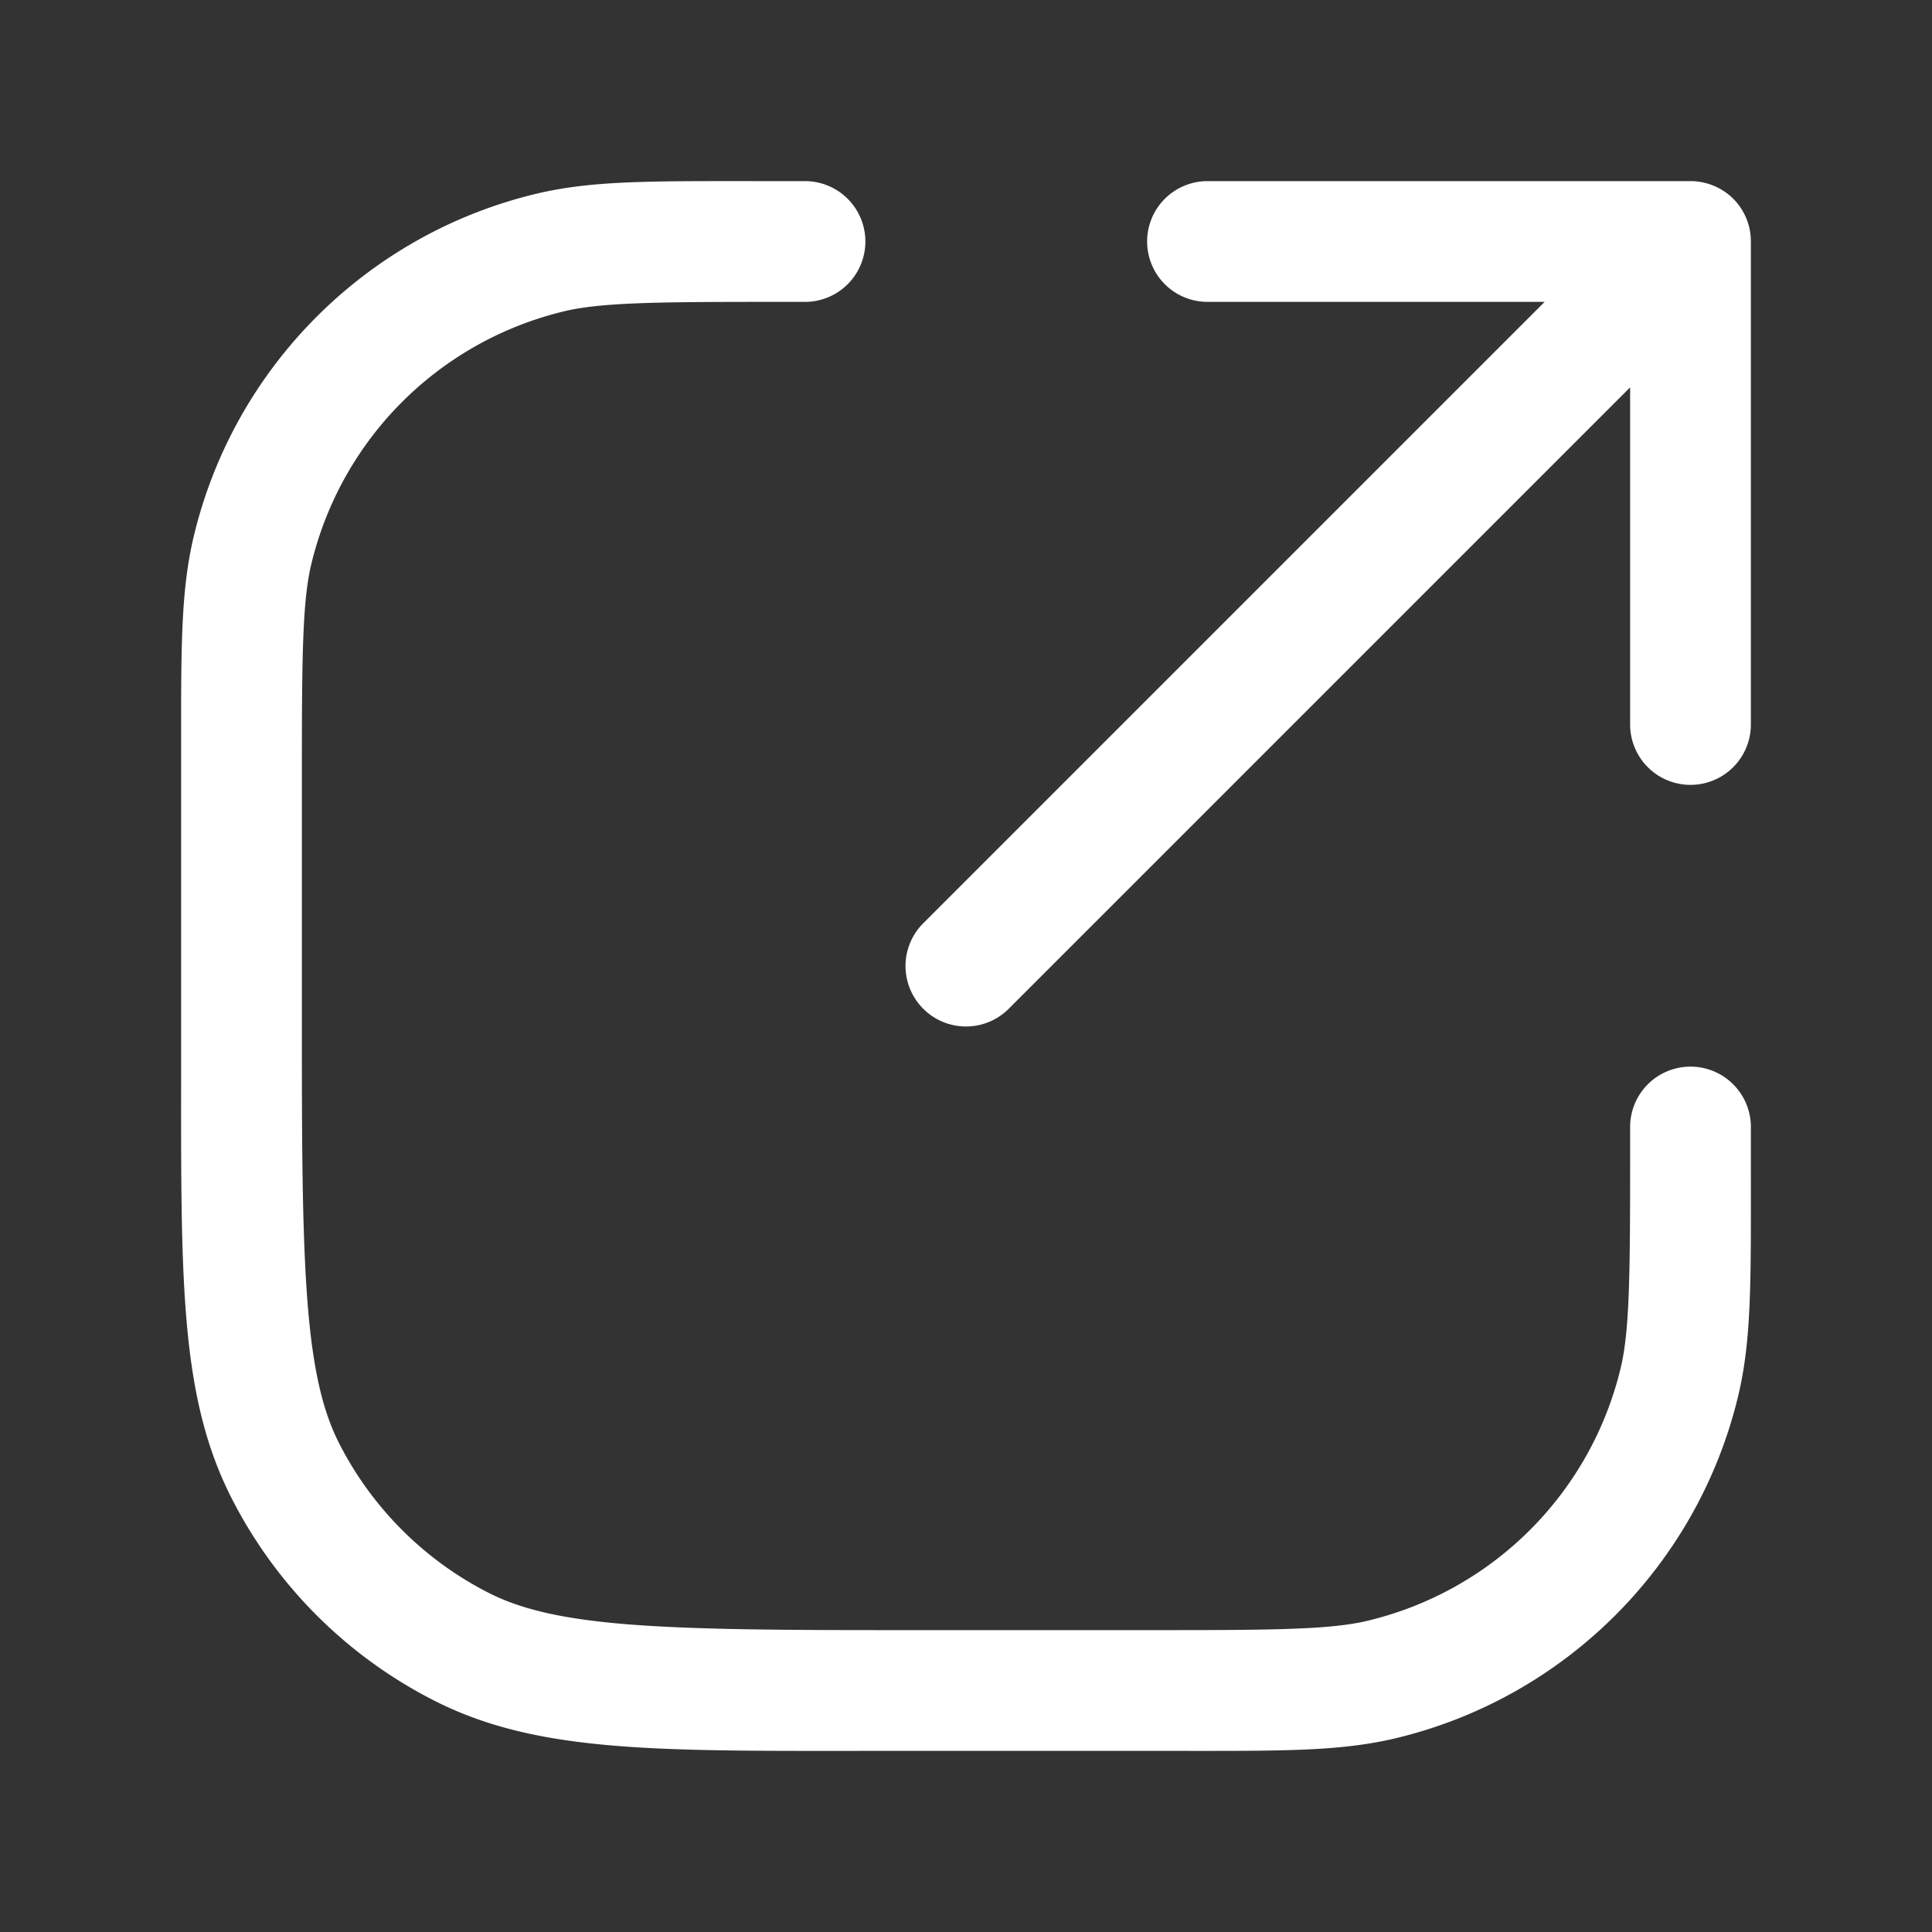 <?xml version="1.0" encoding="UTF-8" standalone="no"?>
<svg
   width="24"
   height="24"
   viewBox="0 0 24 24"
   fill="none"
   version="1.1"
   id="svg1"
   sodipodi:docname="link-arrow.svg"
   inkscape:version="1.3 (0e150ed6c4, 2023-07-21)"
   xmlns:inkscape="http://www.inkscape.org/namespaces/inkscape"
   xmlns:sodipodi="http://sodipodi.sourceforge.net/DTD/sodipodi-0.dtd"
   xmlns="http://www.w3.org/2000/svg"
   xmlns:svg="http://www.w3.org/2000/svg">
  <rect x="0" y="0" width="24" height="24" fill="#333333" stroke="none"/>
  <defs
     id="defs1" />
  <sodipodi:namedview
     id="namedview1"
     pagecolor="#505050"
     bordercolor="#eeeeee"
     borderopacity="1"
     inkscape:showpageshadow="0"
     inkscape:pageopacity="0"
     inkscape:pagecheckerboard="0"
     inkscape:deskcolor="#505050"
     showgrid="false"
     inkscape:zoom="47.375"
     inkscape:cx="11.989446"
     inkscape:cy="12"
     inkscape:window-width="2560"
     inkscape:window-height="1351"
     inkscape:window-x="-9"
     inkscape:window-y="-9"
     inkscape:window-maximized="1"
     inkscape:current-layer="svg1" />
  <path
     style="color:#000000;fill:#ffffff;stroke-linecap:round;stroke-linejoin:round;-inkscape-stroke:none"
     d="m 9.5,2.25 c -1.395,0 -2.133,-0.012 -2.842,0.158 -2.101,0.504 -3.746,2.149 -4.25,4.25 C 2.238,7.367 2.25,8.105 2.25,9.5 V 13 c 0,2.8 -0.038,4.306 0.627,5.611 0.551,1.082 1.43,1.961 2.512,2.512 C 6.694,21.788 8.2,21.75 11,21.75 h 3.5 c 1.394,0 2.133,0.012 2.842,-0.158 2.101,-0.504 3.746,-2.149 4.25,-4.25 C 21.762,16.633 21.75,15.894 21.75,14.5 V 14 A 0.75,0.75 0 0 0 21,13.25 0.75,0.75 0 0 0 20.25,14 v 0.5 c 0,1.394 -0.011,2.051 -0.117,2.492 -0.373,1.556 -1.585,2.767 -3.141,3.141 C 16.551,20.239 15.894,20.25 14.5,20.25 H 11 c -2.8,0 -4.096,-0.038 -4.93,-0.463 C 5.271,19.38 4.62,18.729 4.213,17.93 3.788,17.096 3.75,15.8 3.75,13 V 9.5 C 3.75,8.105 3.761,7.45 3.867,7.008 4.241,5.452 5.452,4.241 7.008,3.867 7.45,3.761 8.105,3.75 9.5,3.75 H 10 A 0.75,0.75 0 0 0 10.75,3 0.75,0.75 0 0 0 10,2.25 Z m 5.5,0 A 0.75,0.75 0 0 0 14.25,3 0.75,0.75 0 0 0 15,3.75 h 4.188 l -7.719,7.719 a 0.75,0.75 0 0 0 0,1.062 0.75,0.75 0 0 0 1.062,0 L 20.25,4.812 V 9 A 0.75,0.75 0 0 0 21,9.75 0.75,0.75 0 0 0 21.75,9 V 3 A 0.75,0.75 0 0 0 21.531,2.469 0.75,0.75 0 0 0 21.287,2.307 0.75,0.75 0 0 0 21,2.25 Z"
     id="path1" />
</svg>
